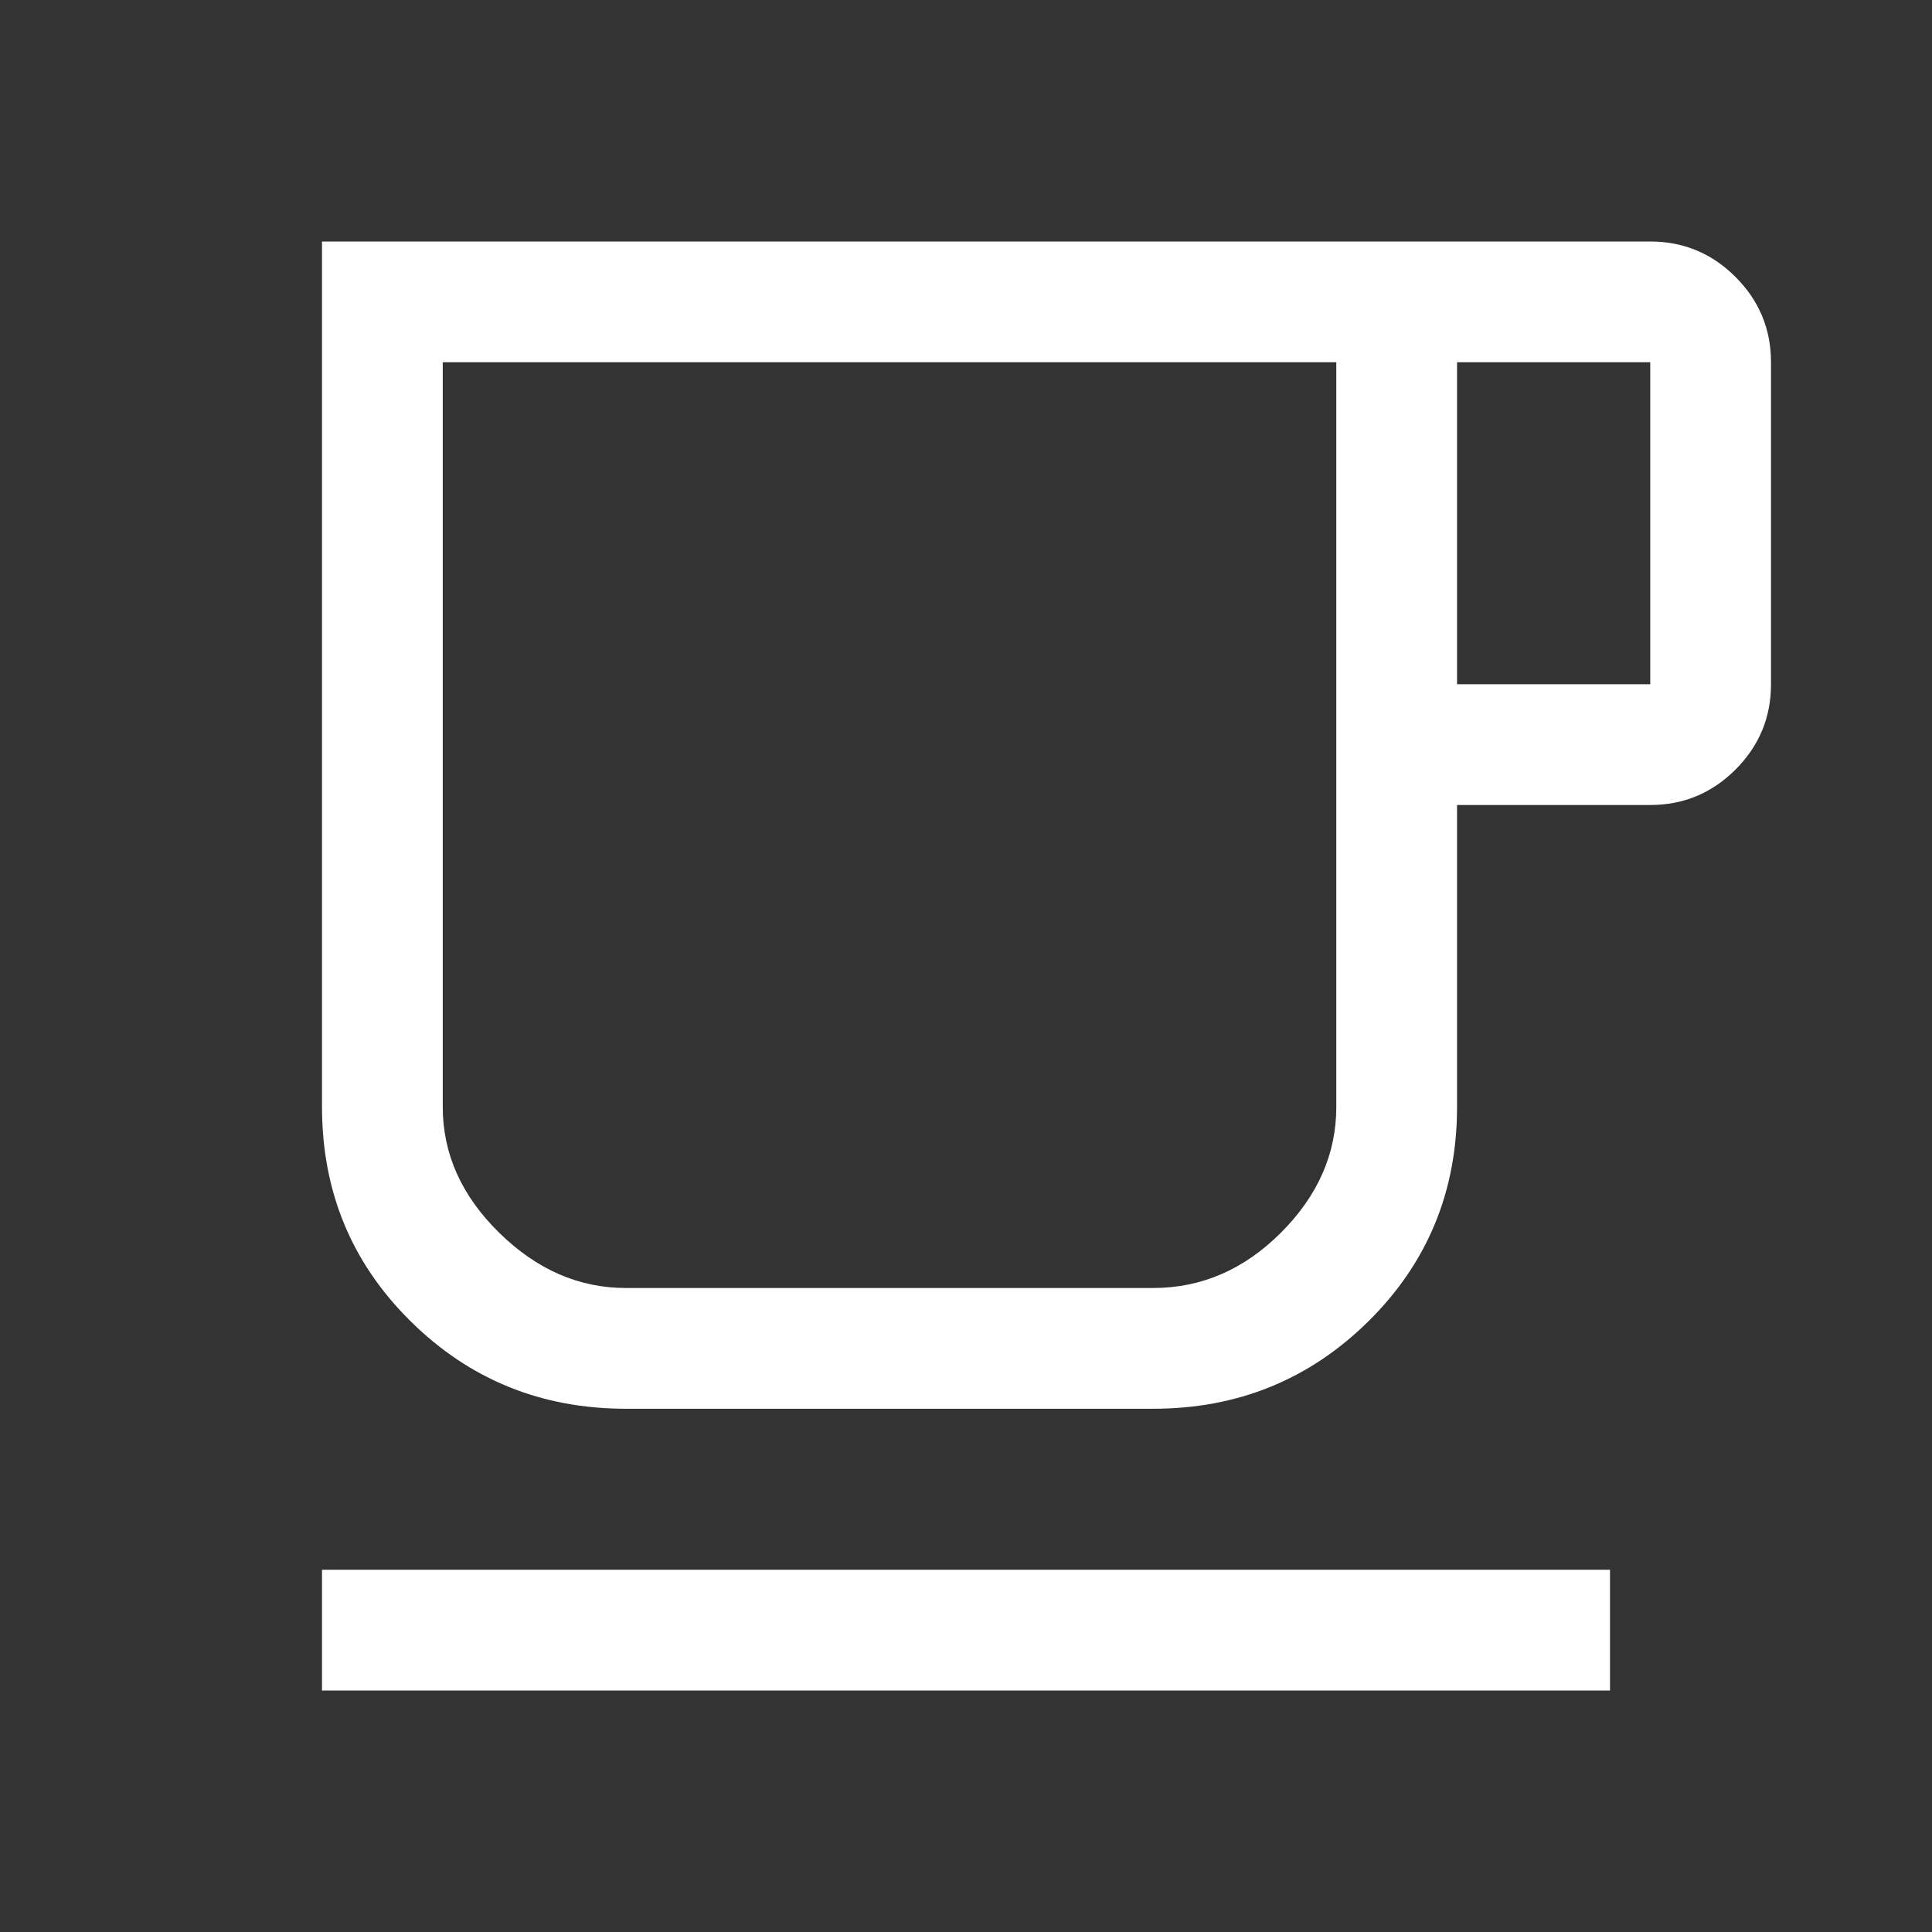 <svg xmlns="http://www.w3.org/2000/svg" height="48" viewBox="0 -960 960 960" width="48" fill='white'>
    <rect x="0" y="-960" width="960" height="960" fill="#333333" stroke="none"/>
    <path  d="M160-120v-60h640v60H160Zm151-140q-63 0-107-43.5T160-410v-430h660q24.75 0 42.375 17.625T880-780v160q0 24.75-17.625 42.375T820-560h-96v150q0 63-44 106.5T573-260H311Zm0-60h261.978Q609-320 636.5-347.5T664-410v-370H220v370q0 35 28 62.5t63 27.5Zm413-300h96v-160h-96v160ZM311-320h-91 444-353Z"/>
</svg>
